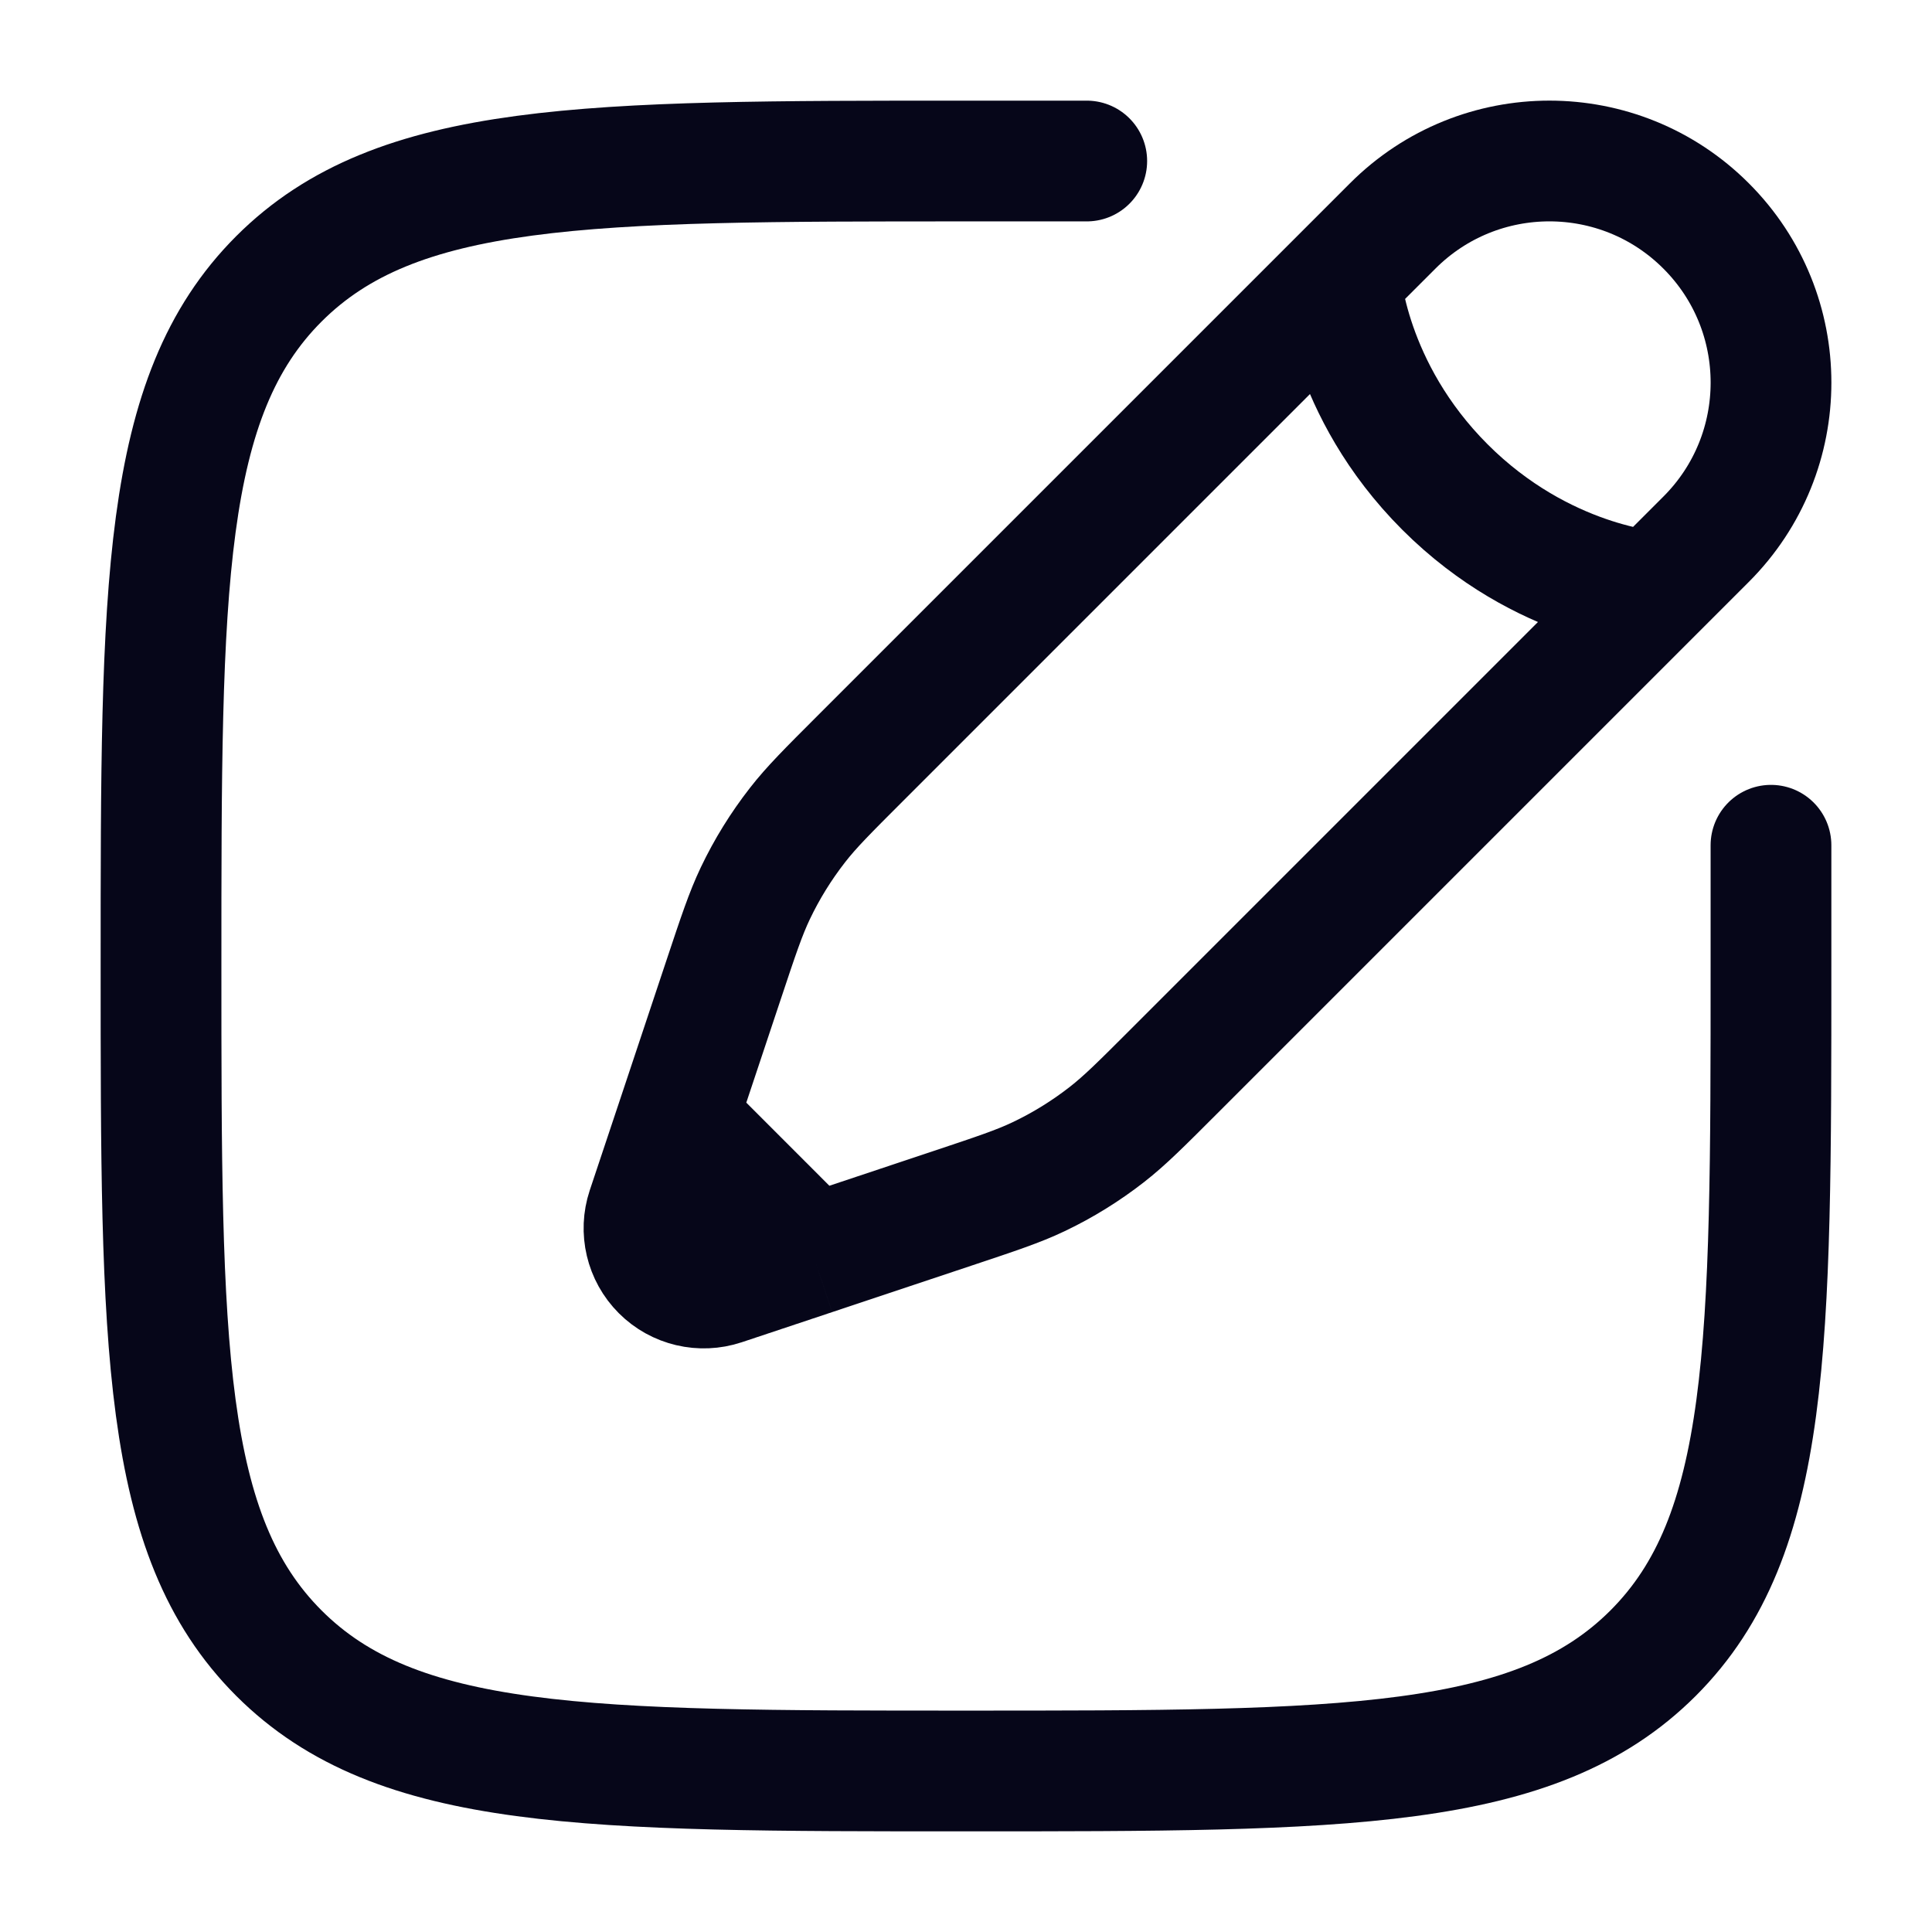 <svg width="32" height="32" viewBox="0 0 32 32" fill="none" xmlns="http://www.w3.org/2000/svg">
<path d="M29.333 14V16C29.333 22.285 29.333 25.428 27.381 27.381C25.428 29.333 22.285 29.333 16 29.333C9.715 29.333 6.572 29.333 4.619 27.381C2.667 25.428 2.667 22.285 2.667 16C2.667 9.715 2.667 6.572 4.619 4.619C6.572 2.667 9.715 2.667 16 2.667H18" stroke="#060619" stroke-width="2" stroke-linecap="round"/>
<path d="M22.203 4.607L23.068 3.742C24.501 2.308 26.825 2.308 28.258 3.742C29.692 5.175 29.692 7.499 28.258 8.932L27.393 9.797M22.203 4.607C22.203 4.607 22.311 6.445 23.933 8.067C25.555 9.689 27.393 9.797 27.393 9.797M22.203 4.607L14.25 12.56C13.711 13.099 13.441 13.368 13.21 13.665C12.937 14.015 12.702 14.394 12.511 14.795C12.349 15.135 12.229 15.497 11.988 16.22L11.217 18.533M27.393 9.797L19.44 17.75C18.901 18.289 18.632 18.558 18.335 18.79C17.985 19.063 17.606 19.298 17.205 19.489C16.865 19.651 16.503 19.771 15.781 20.012L13.467 20.784M13.467 20.784L11.97 21.283C11.614 21.401 11.222 21.309 10.957 21.044C10.691 20.778 10.599 20.386 10.717 20.031L11.217 18.533M13.467 20.784L11.217 18.533" stroke="#060619" stroke-width="2"/>
</svg>
